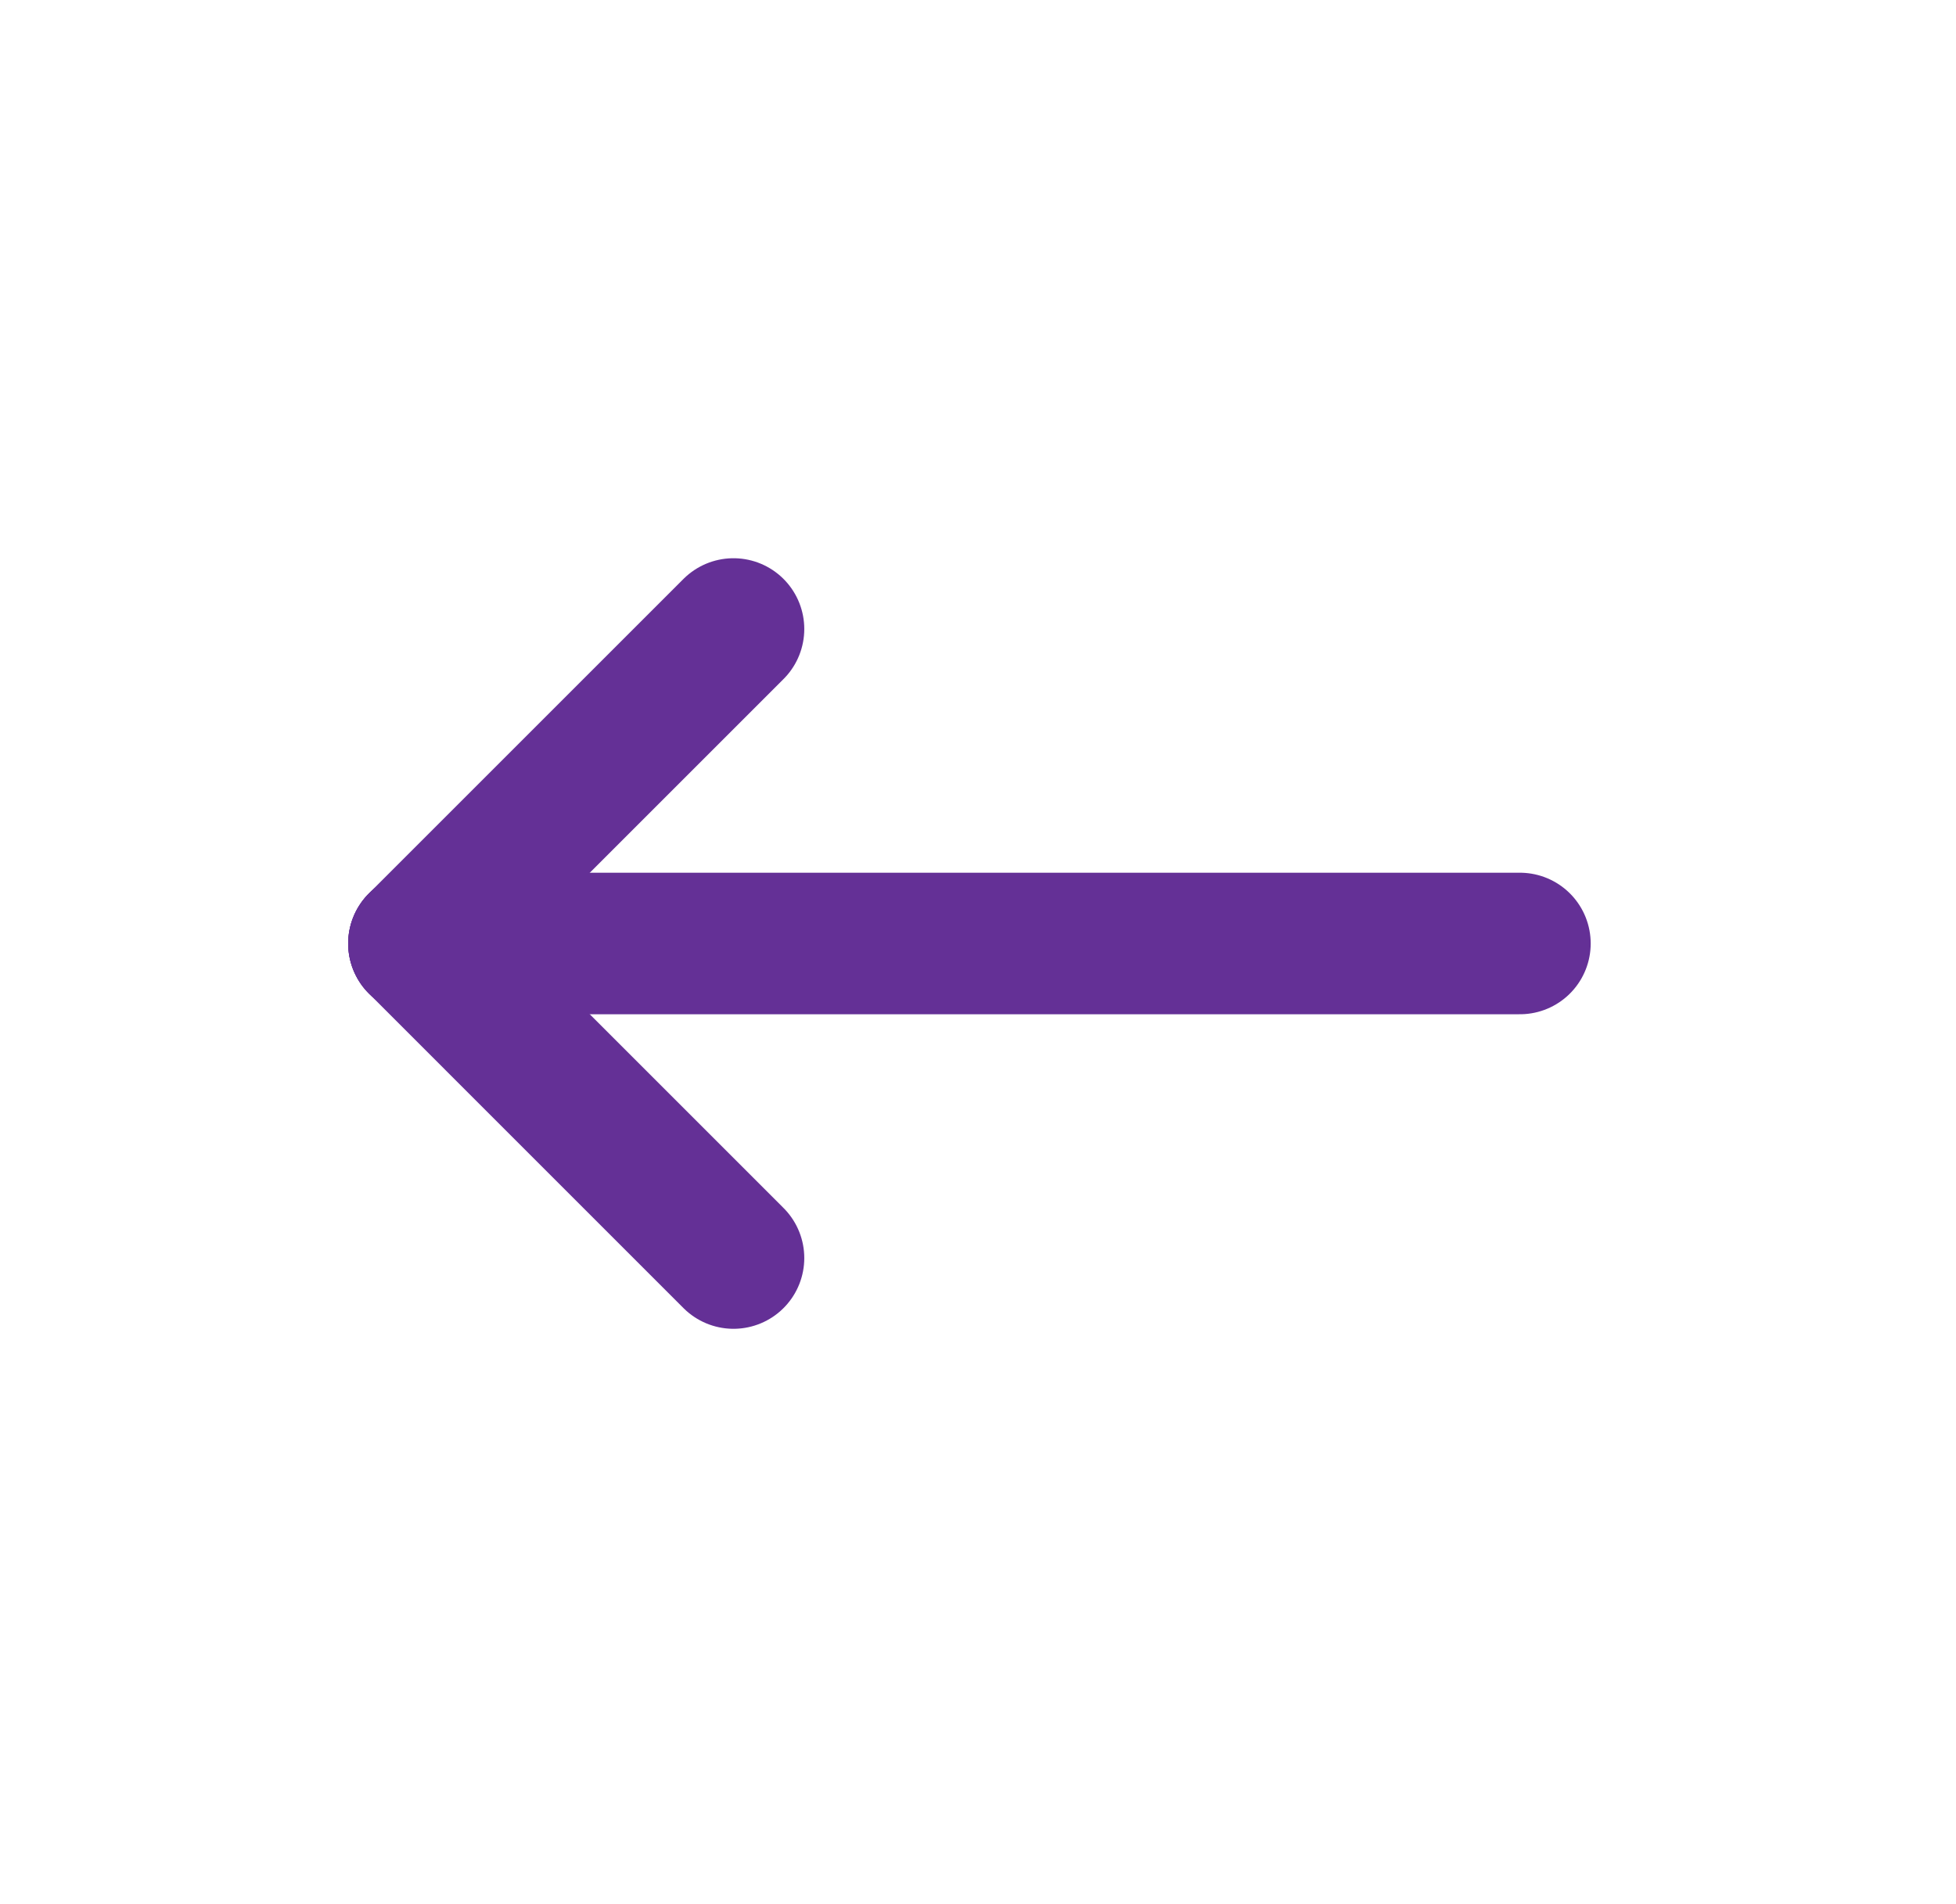 <svg width="38" height="37" viewBox="0 0 38 37" fill="none" xmlns="http://www.w3.org/2000/svg">
<g clip-path="url(#clip0_23_1454)">
<path d="M8.139 18.333H29.528" stroke="#643096" stroke-width="2.75" stroke-linecap="round" stroke-linejoin="round"/>
<path d="M8.139 18.333L14.25 24.445" stroke="#643096" stroke-width="2.75" stroke-linecap="round" stroke-linejoin="round"/>
<path d="M8.139 18.333L14.25 12.222" stroke="#643096" stroke-width="2.75" stroke-linecap="round" stroke-linejoin="round"/>
</g>
<defs>
<clipPath id="clip0_23_1454">
<rect width="36.667" height="36.667" fill="white" transform="translate(0.5)"/>
</clipPath>
</defs>
</svg>
